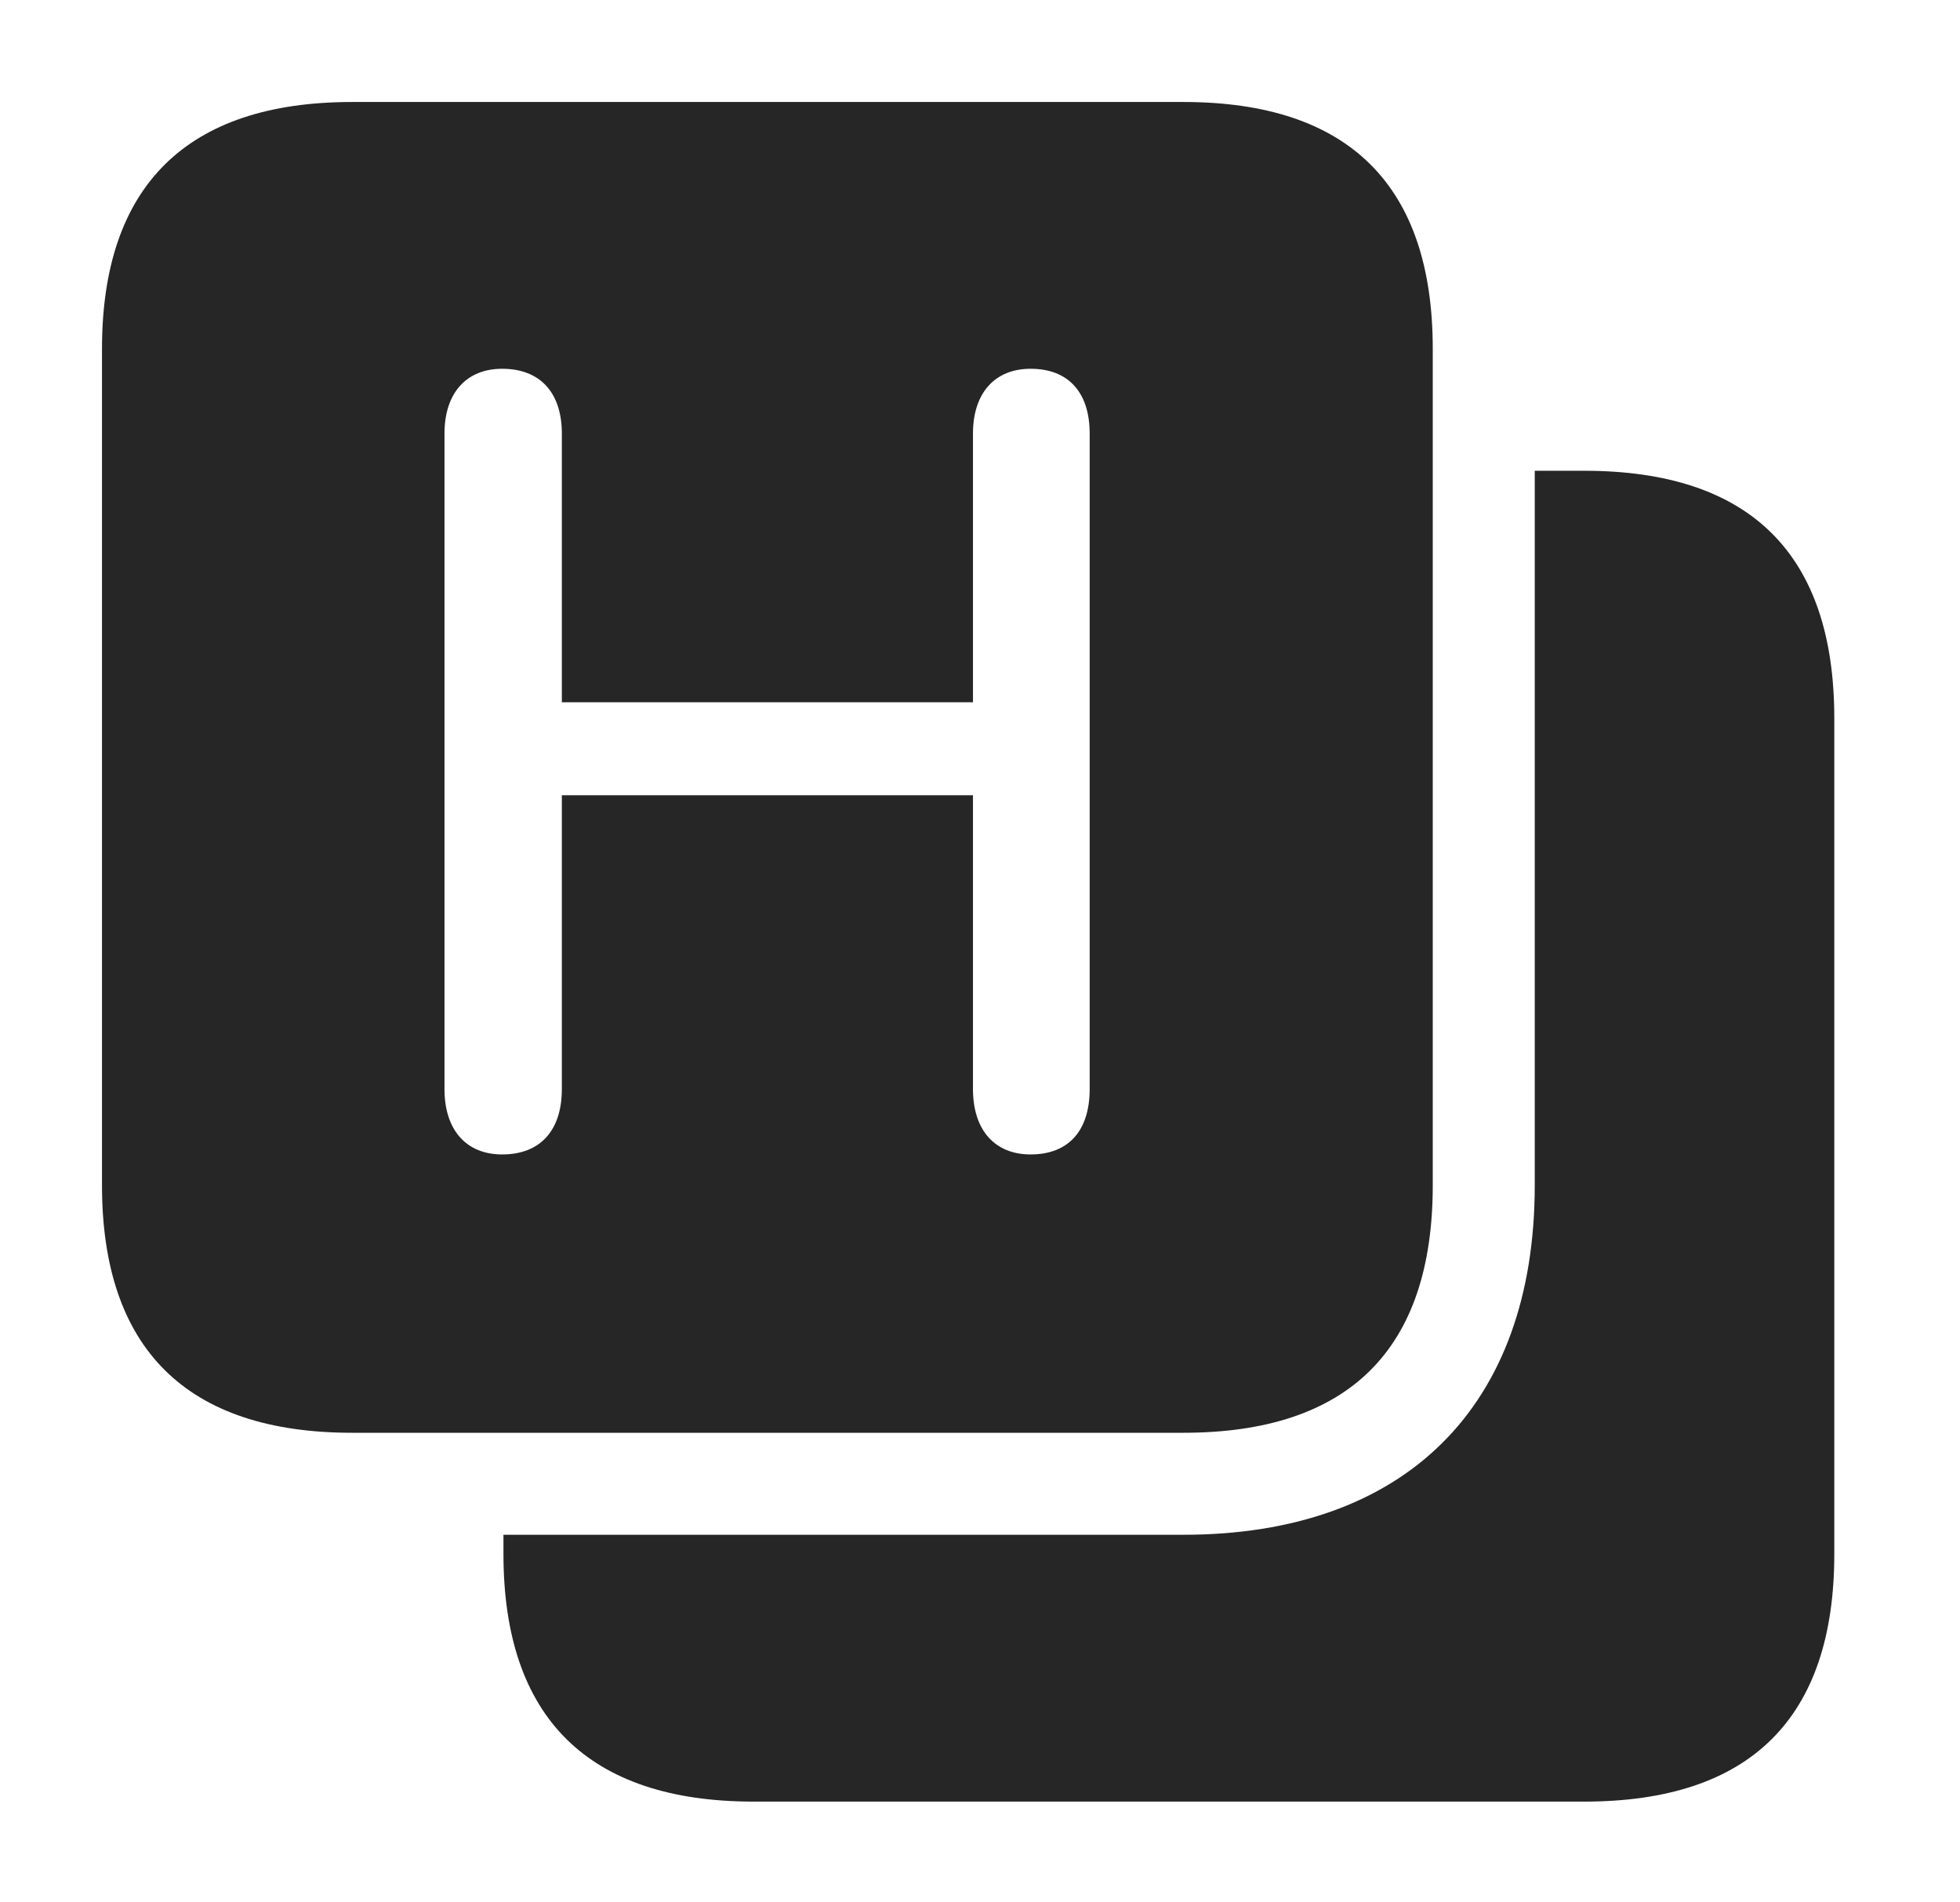 <?xml version="1.0" encoding="UTF-8"?>
<!--Generator: Apple Native CoreSVG 326-->
<!DOCTYPE svg
PUBLIC "-//W3C//DTD SVG 1.1//EN"
       "http://www.w3.org/Graphics/SVG/1.1/DTD/svg11.dtd">
<svg version="1.1" xmlns="http://www.w3.org/2000/svg" xmlns:xlink="http://www.w3.org/1999/xlink" viewBox="0 0 29.844 28.955">
 <g>
  <rect height="28.955" opacity="0" width="29.844" x="0" y="0"/>
  <path d="M27.93 10.938L27.93 23.662C27.93 26.162 26.65 27.432 24.121 27.432L11.475 27.432C8.955 27.432 7.666 26.152 7.666 23.662L7.666 23.369L18.018 23.369C21.396 23.369 23.369 21.416 23.369 18.047L23.369 7.168L24.121 7.168C26.65 7.168 27.93 8.438 27.93 10.938Z" fill="black" fill-opacity="0.85"/>
  <path d="M21.816 5.312L21.816 18.047C21.816 20.547 20.537 21.816 18.018 21.816L5.361 21.816C2.842 21.816 1.553 20.537 1.553 18.047L1.553 5.312C1.553 2.832 2.842 1.553 5.361 1.553L18.018 1.553C20.537 1.553 21.816 2.822 21.816 5.312ZM14.815 6.602L14.815 10.693L8.555 10.693L8.555 6.602C8.555 5.977 8.223 5.615 7.646 5.615C7.1 5.615 6.768 5.986 6.768 6.602L6.768 16.582C6.768 17.207 7.1 17.578 7.646 17.578C8.223 17.578 8.555 17.217 8.555 16.582L8.555 12.109L14.815 12.109L14.815 16.582C14.815 17.207 15.146 17.578 15.693 17.578C16.27 17.578 16.592 17.217 16.592 16.582L16.592 6.602C16.592 5.977 16.27 5.615 15.693 5.615C15.146 5.615 14.815 5.986 14.815 6.602Z" fill="black" fill-opacity="0.85"/>
 </g>
</svg>
